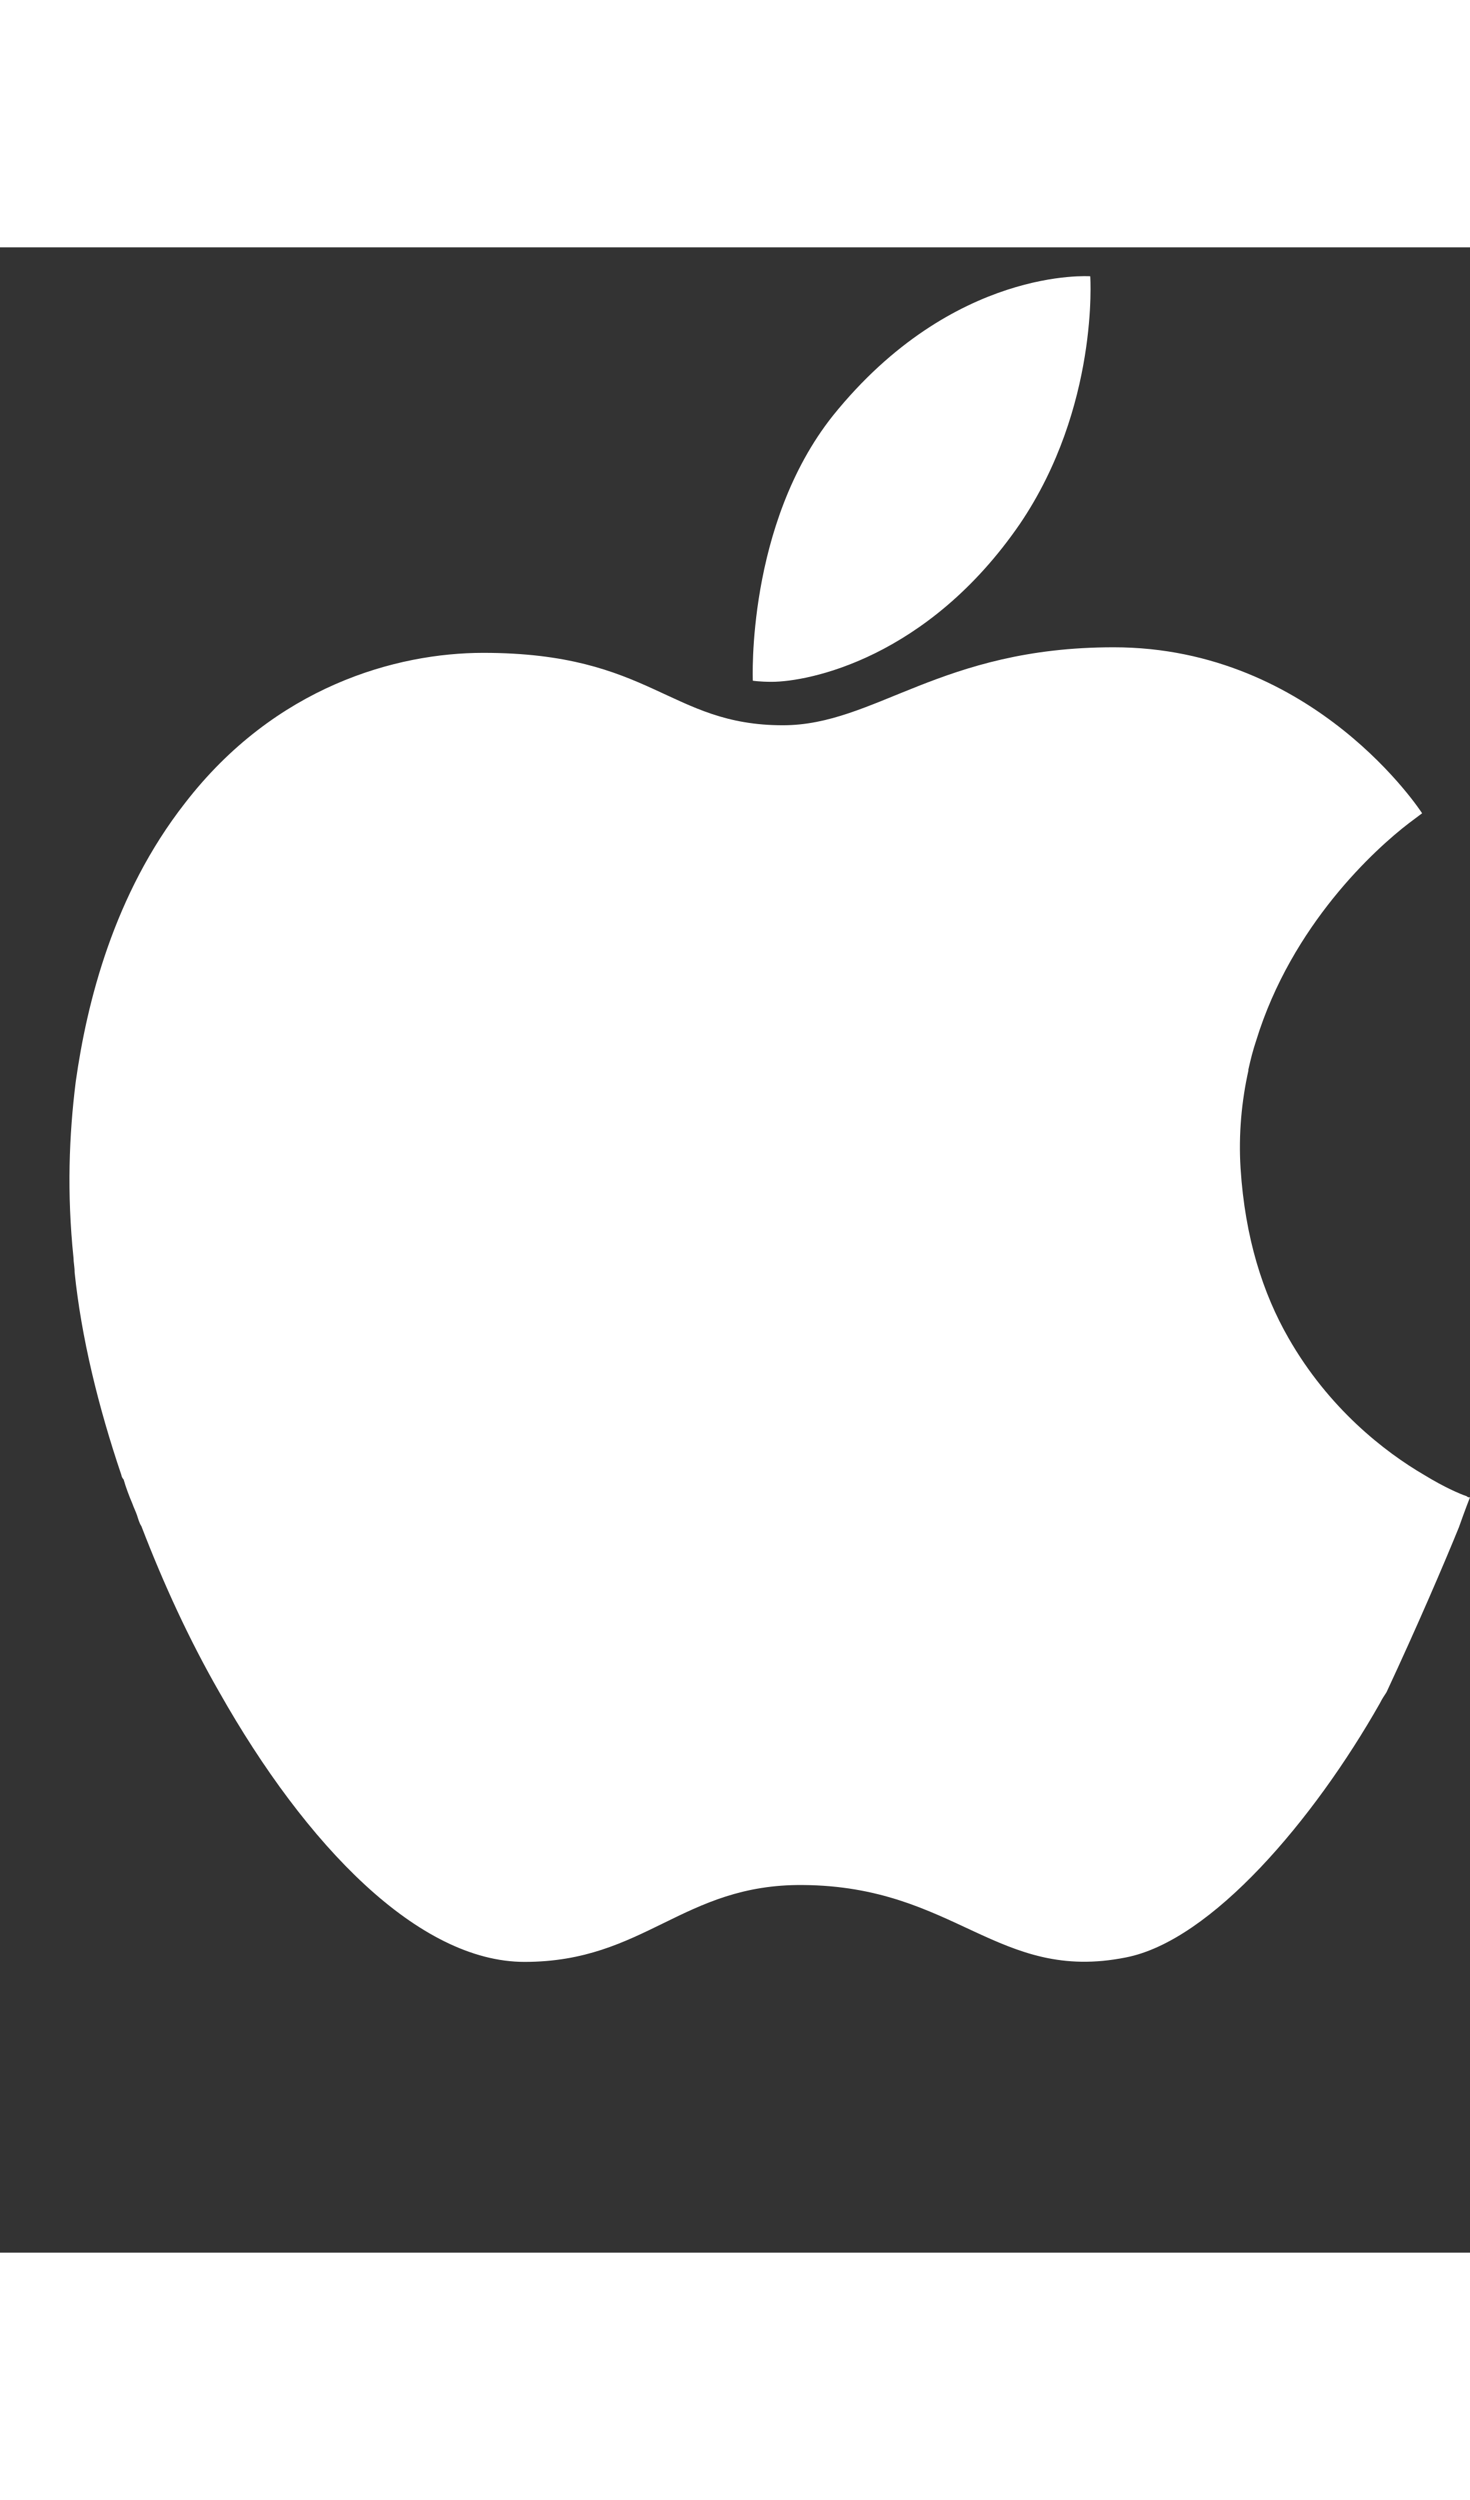<svg version="1.2" xmlns="http://www.w3.org/2000/svg" viewBox="0 0 132 180" width="20" height="34">
	<rect x="0" y="0" width="132" height="180" fill="#333333" stroke="none"/>
	<title>Apple_Store_logo-svg</title>
	<style>
		.s0 { fill: #ffffff } 
	</style>
	<path id="Layer" class="s0" d="m69.3 39c3.3 0 14-2.1 22.3-14.2 7.1-10.5 6.3-22.2 6.3-22.2 0 0-12.3-0.9-23.1 12.5-7.8 9.8-7.2 23.8-7.2 23.8 0 0 0.6 0.1 1.7 0.1z"/>
	<path id="Layer" class="s0" d="m131 114.9c0.6-1.7 1-2.7 1-2.7h-0.1c0 0-0.1 0-0.2-0.1-0.6-0.2-2-0.8-3.8-1.9-3.6-2.1-8.6-6-12.2-12.3-2.3-4-3.9-9-4.3-15.2-0.2-3.1 0.1-6.1 0.7-8.8v-0.1c0.2-0.9 0.4-1.7 0.7-2.6 3.2-10.4 10.7-17.2 13.7-19.5l1.2-0.9c0 0-9.6-14.9-27.7-14.9-15.6 0-21.4 7-29.7 7-10.2 0-11.8-6.5-26.9-6.5-7.8 0-18.7 3-26.8 13.5-6.4 8.2-8.8 17.9-9.8 25-0.6 4.8-0.8 10-0.2 15.8 0 0.4 0.1 0.8 0.1 1.3 0.6 5.8 2.1 12 4.2 18.2 0 0.1 0.1 0.3 0.2 0.4 0.2 0.7 0.5 1.5 0.8 2.2 0.1 0.3 0.3 0.7 0.4 1 0.1 0.3 0.2 0.7 0.4 1 2 5.2 4.3 10.2 7 14.9 7.8 13.8 17.9 24.2 27.4 24.2 10.8 0 14.2-7 25-6.9 13.7 0.1 17.5 8.8 29 6.5 7.7-1.5 16.9-12.4 22.8-22.8 0.2-0.4 0.4-0.7 0.6-1 2.8-6 5.2-11.6 6.5-14.8z"/>
</svg>